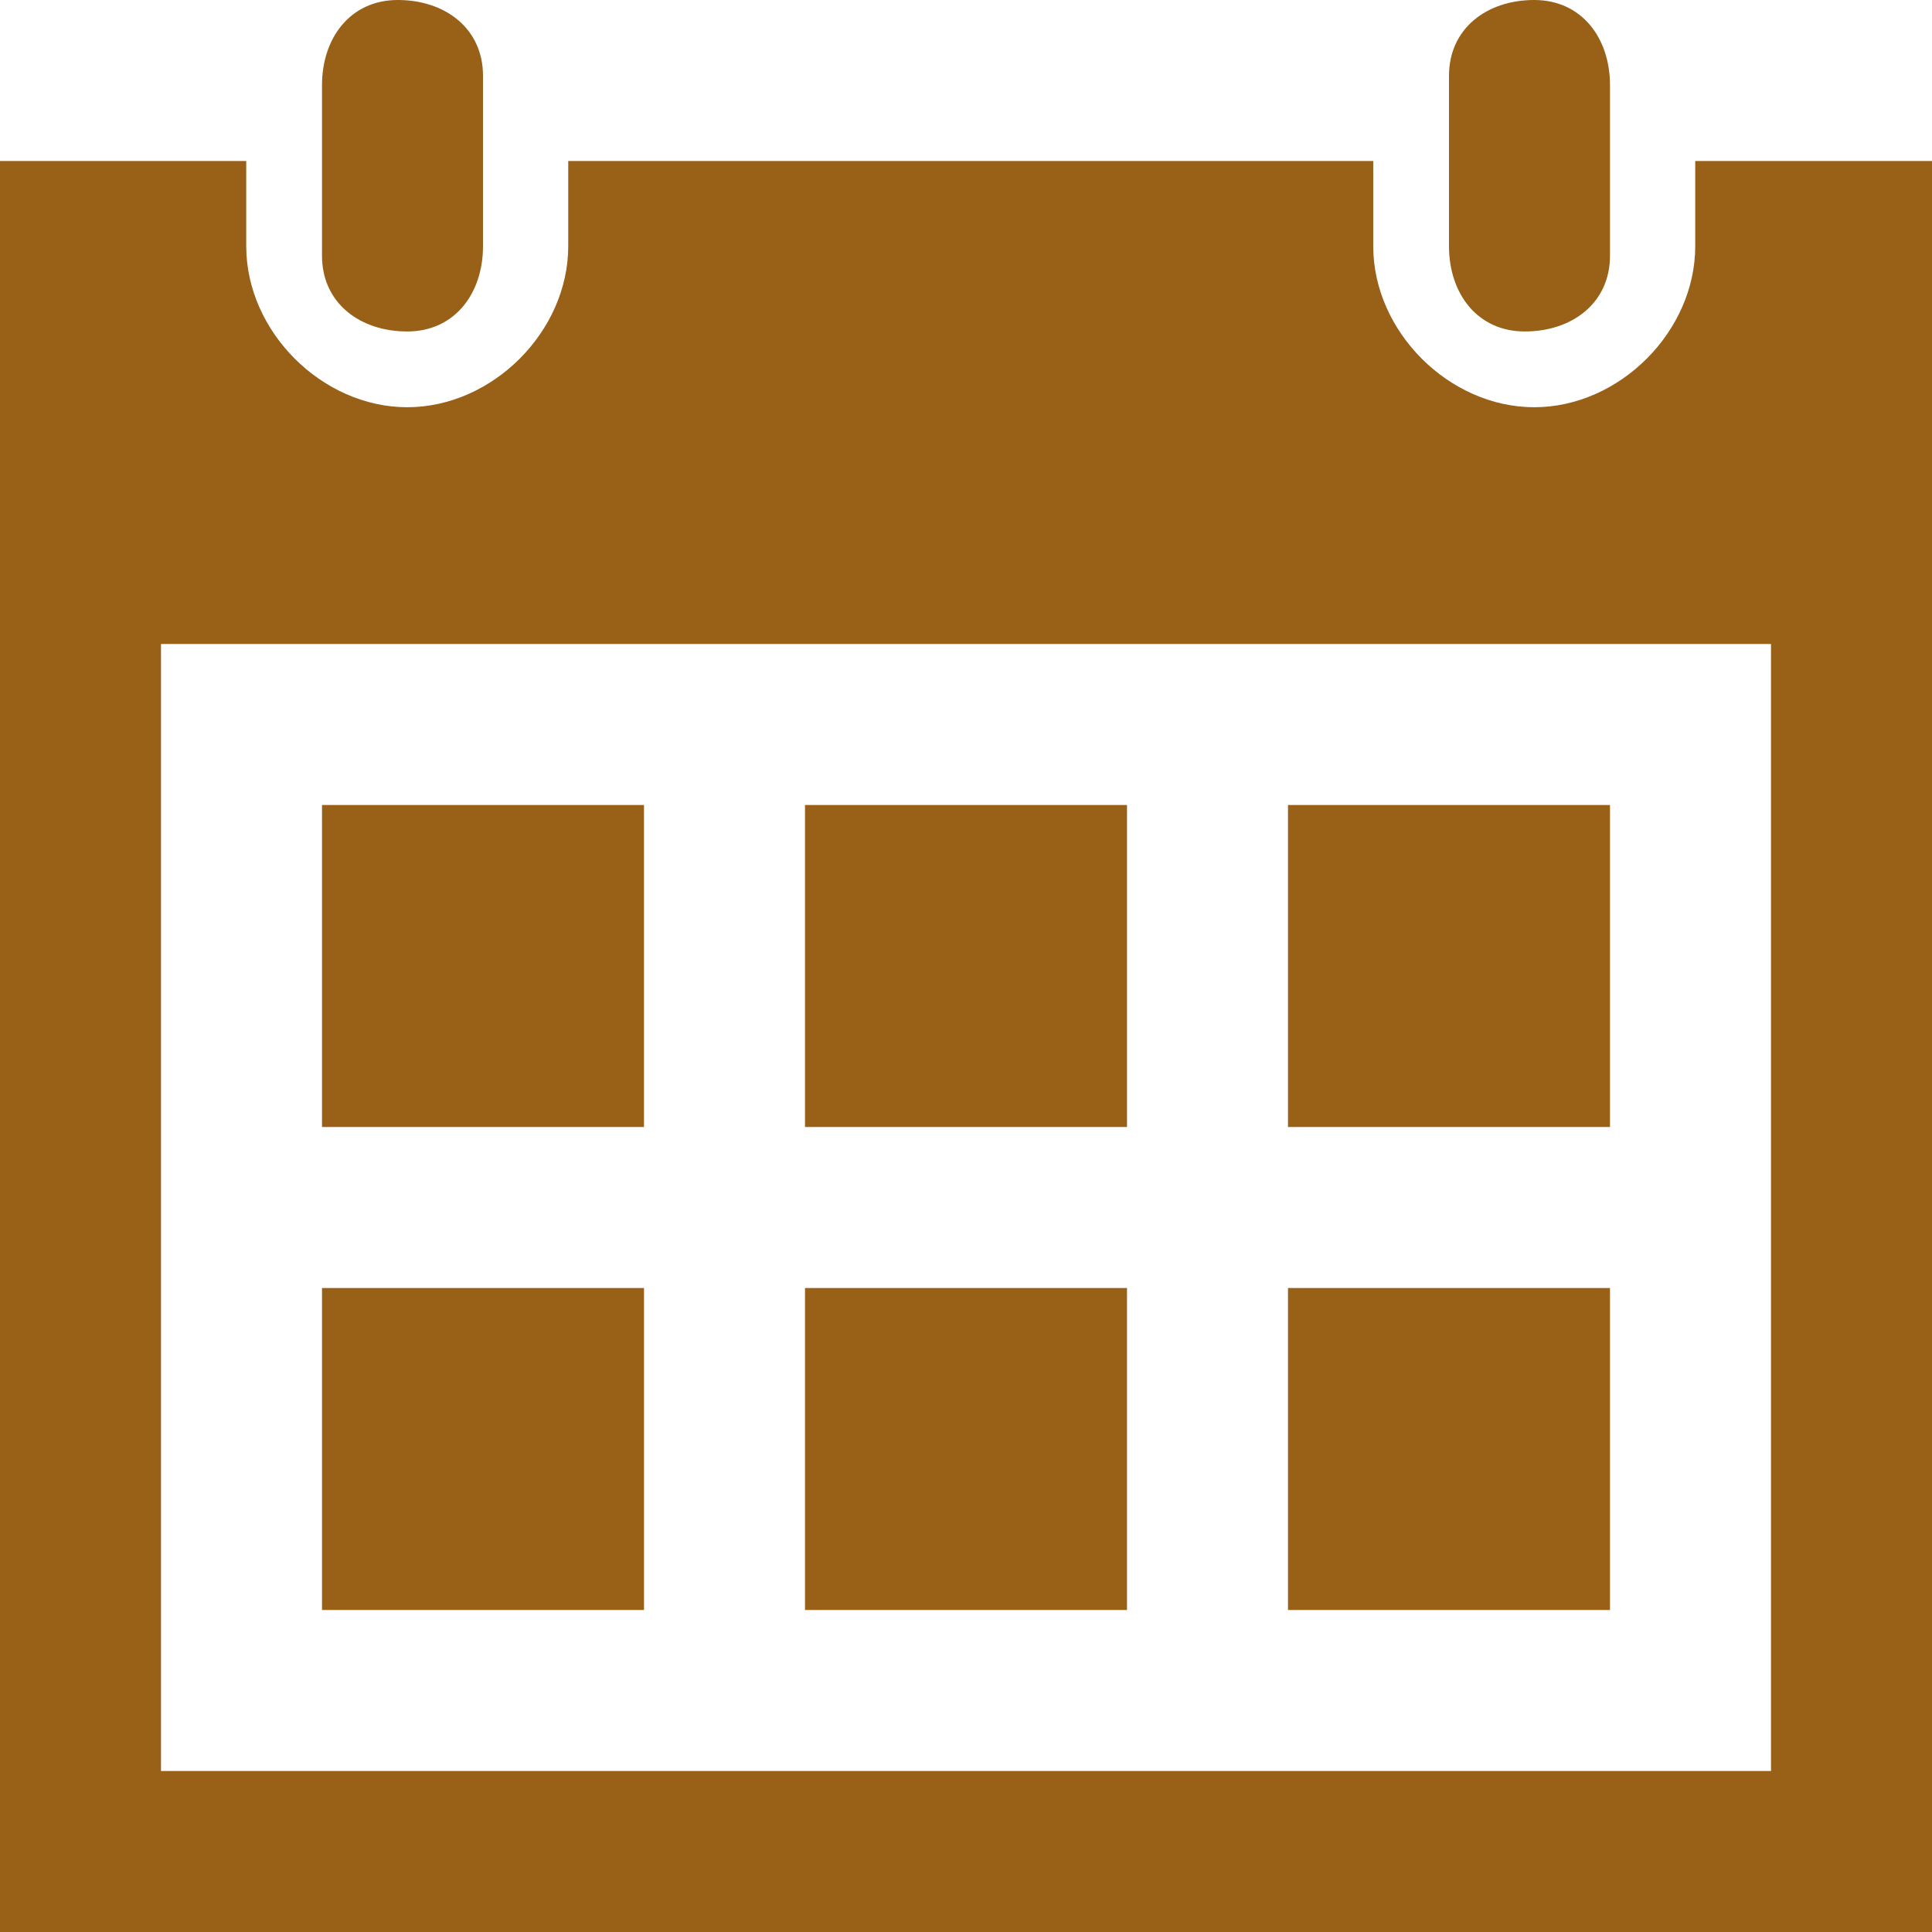 <svg xmlns="http://www.w3.org/2000/svg" viewBox="0 0 20.4 20.4"><path fill="#996017" d="M17 17h-3.4v-3.4H17V17zm-5.1-8.5H8.5v3.4h3.4V8.5zm5.1 0h-3.4v3.4H17V8.5zM6.8 13.6H3.4V17h3.4v-3.4zm5.1 0H8.5V17h3.4v-3.4zM6.8 8.5H3.4v3.4h3.4V8.5zm13.6-6.8v18.7H0V1.7h2.6v.9c0 .9.8 1.7 1.7 1.7S6 3.5 6 2.6v-.9h8.5v.9c0 .9.8 1.7 1.7 1.7.9 0 1.7-.8 1.7-1.7v-.9h2.5zm-1.7 5.1h-17v11.9h17V6.8zM17 .9c0-.5-.3-.9-.8-.9s-.9.3-.9.8v1.8c0 .5.3.9.8.9s.9-.3.9-.8V.9zM5.1 2.6c0 .5-.3.9-.8.9s-.9-.3-.9-.8V.9c0-.5.3-.9.8-.9s.9.3.9.8v1.8z"/></svg>